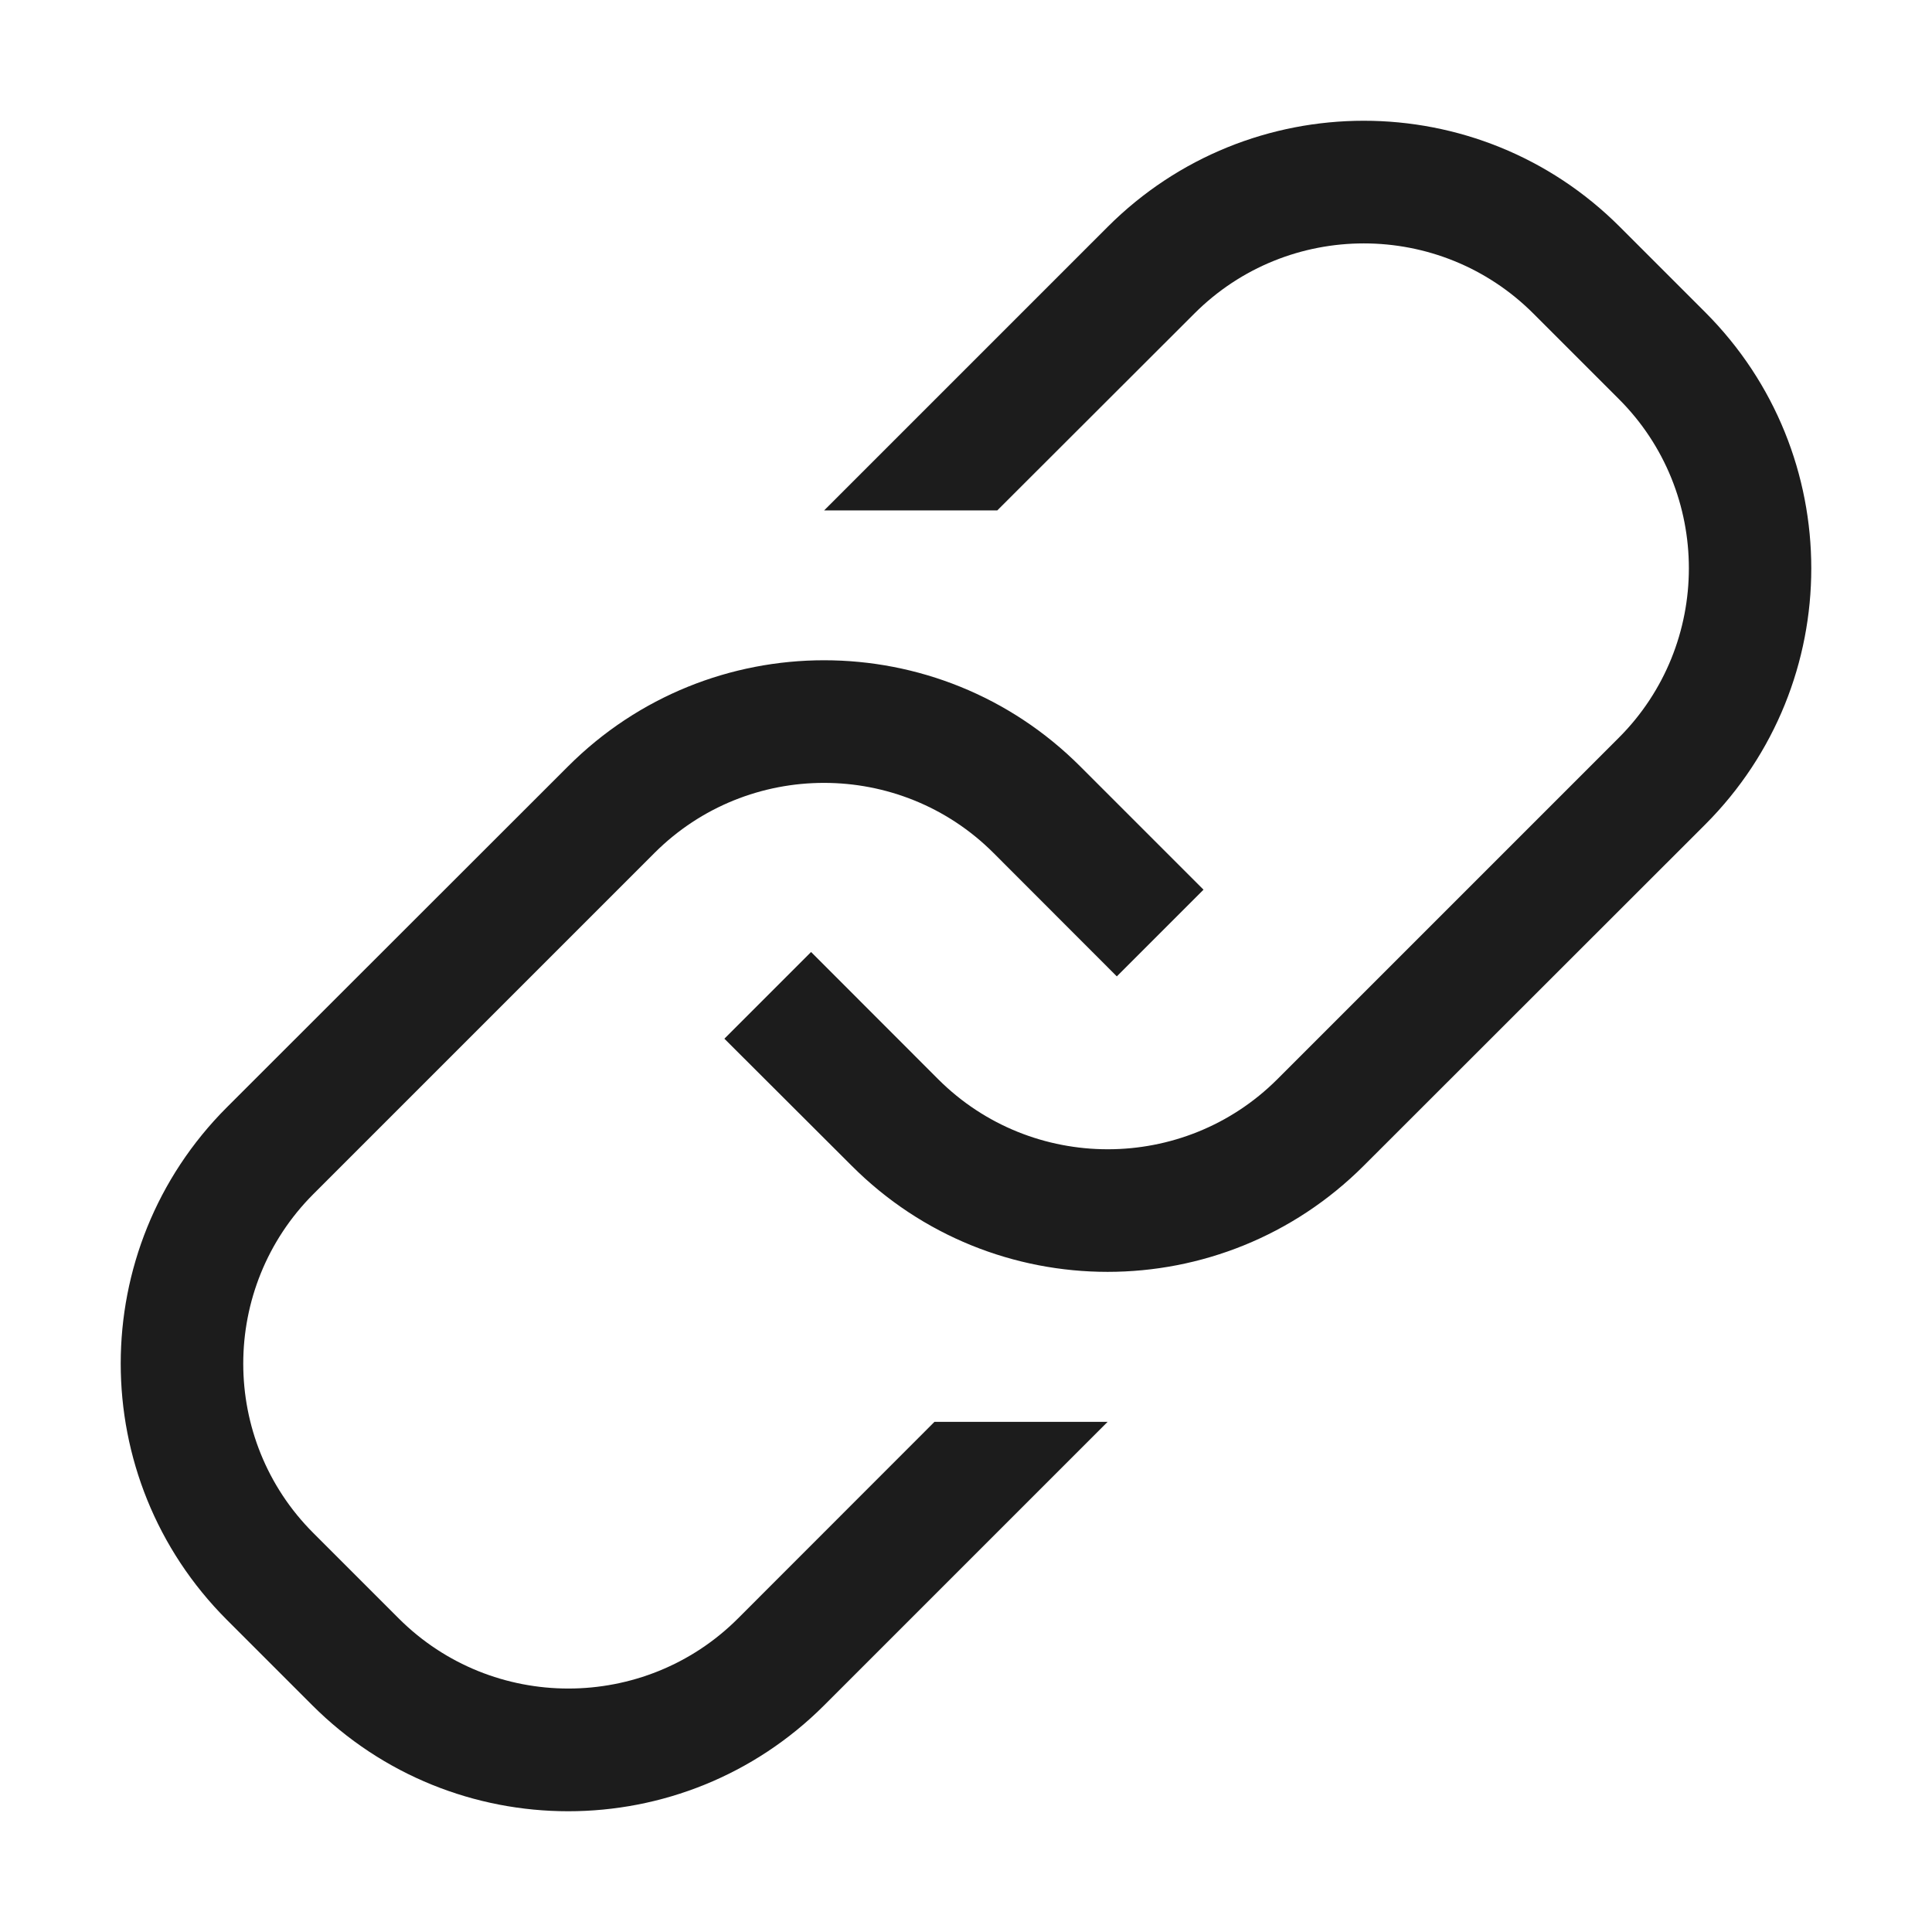 <svg xmlns="http://www.w3.org/2000/svg" width="16" height="16" viewBox="0 0 16 16"><path fill="#1c1c1c" d="M7.739 11.775h1.434l-2.346 2.346c-1.171 1.172-3.071 1.172-4.242 0l-.707-.707c-1.171-1.172-1.171-3.071 0-4.243l2.826-2.824c1.171-1.172 3.071-1.172 4.242 0l1.021 1.021-.718.718-1.021-1.022c-.774-.774-2.034-.774-2.808 0L2.595 9.889c-.774.775-.774 2.034 0 2.807l.708.708c.774.773 2.034.773 2.808 0l1.628-1.629zm6.383-9.189c1.171 1.172 1.171 3.07 0 4.242l-2.828 2.826c-1.172 1.172-3.071 1.172-4.241 0L5.999 8.602l.718-.718L7.77 8.938c.774.773 2.034.773 2.808 0l2.828-2.828c.774-.774.774-2.034 0-2.806l-.707-.707c-.775-.775-2.034-.775-2.808 0l-1.632 1.63H6.825l2.348-2.348c1.172-1.172 3.071-1.172 4.242 0l.707.707z"/></svg>